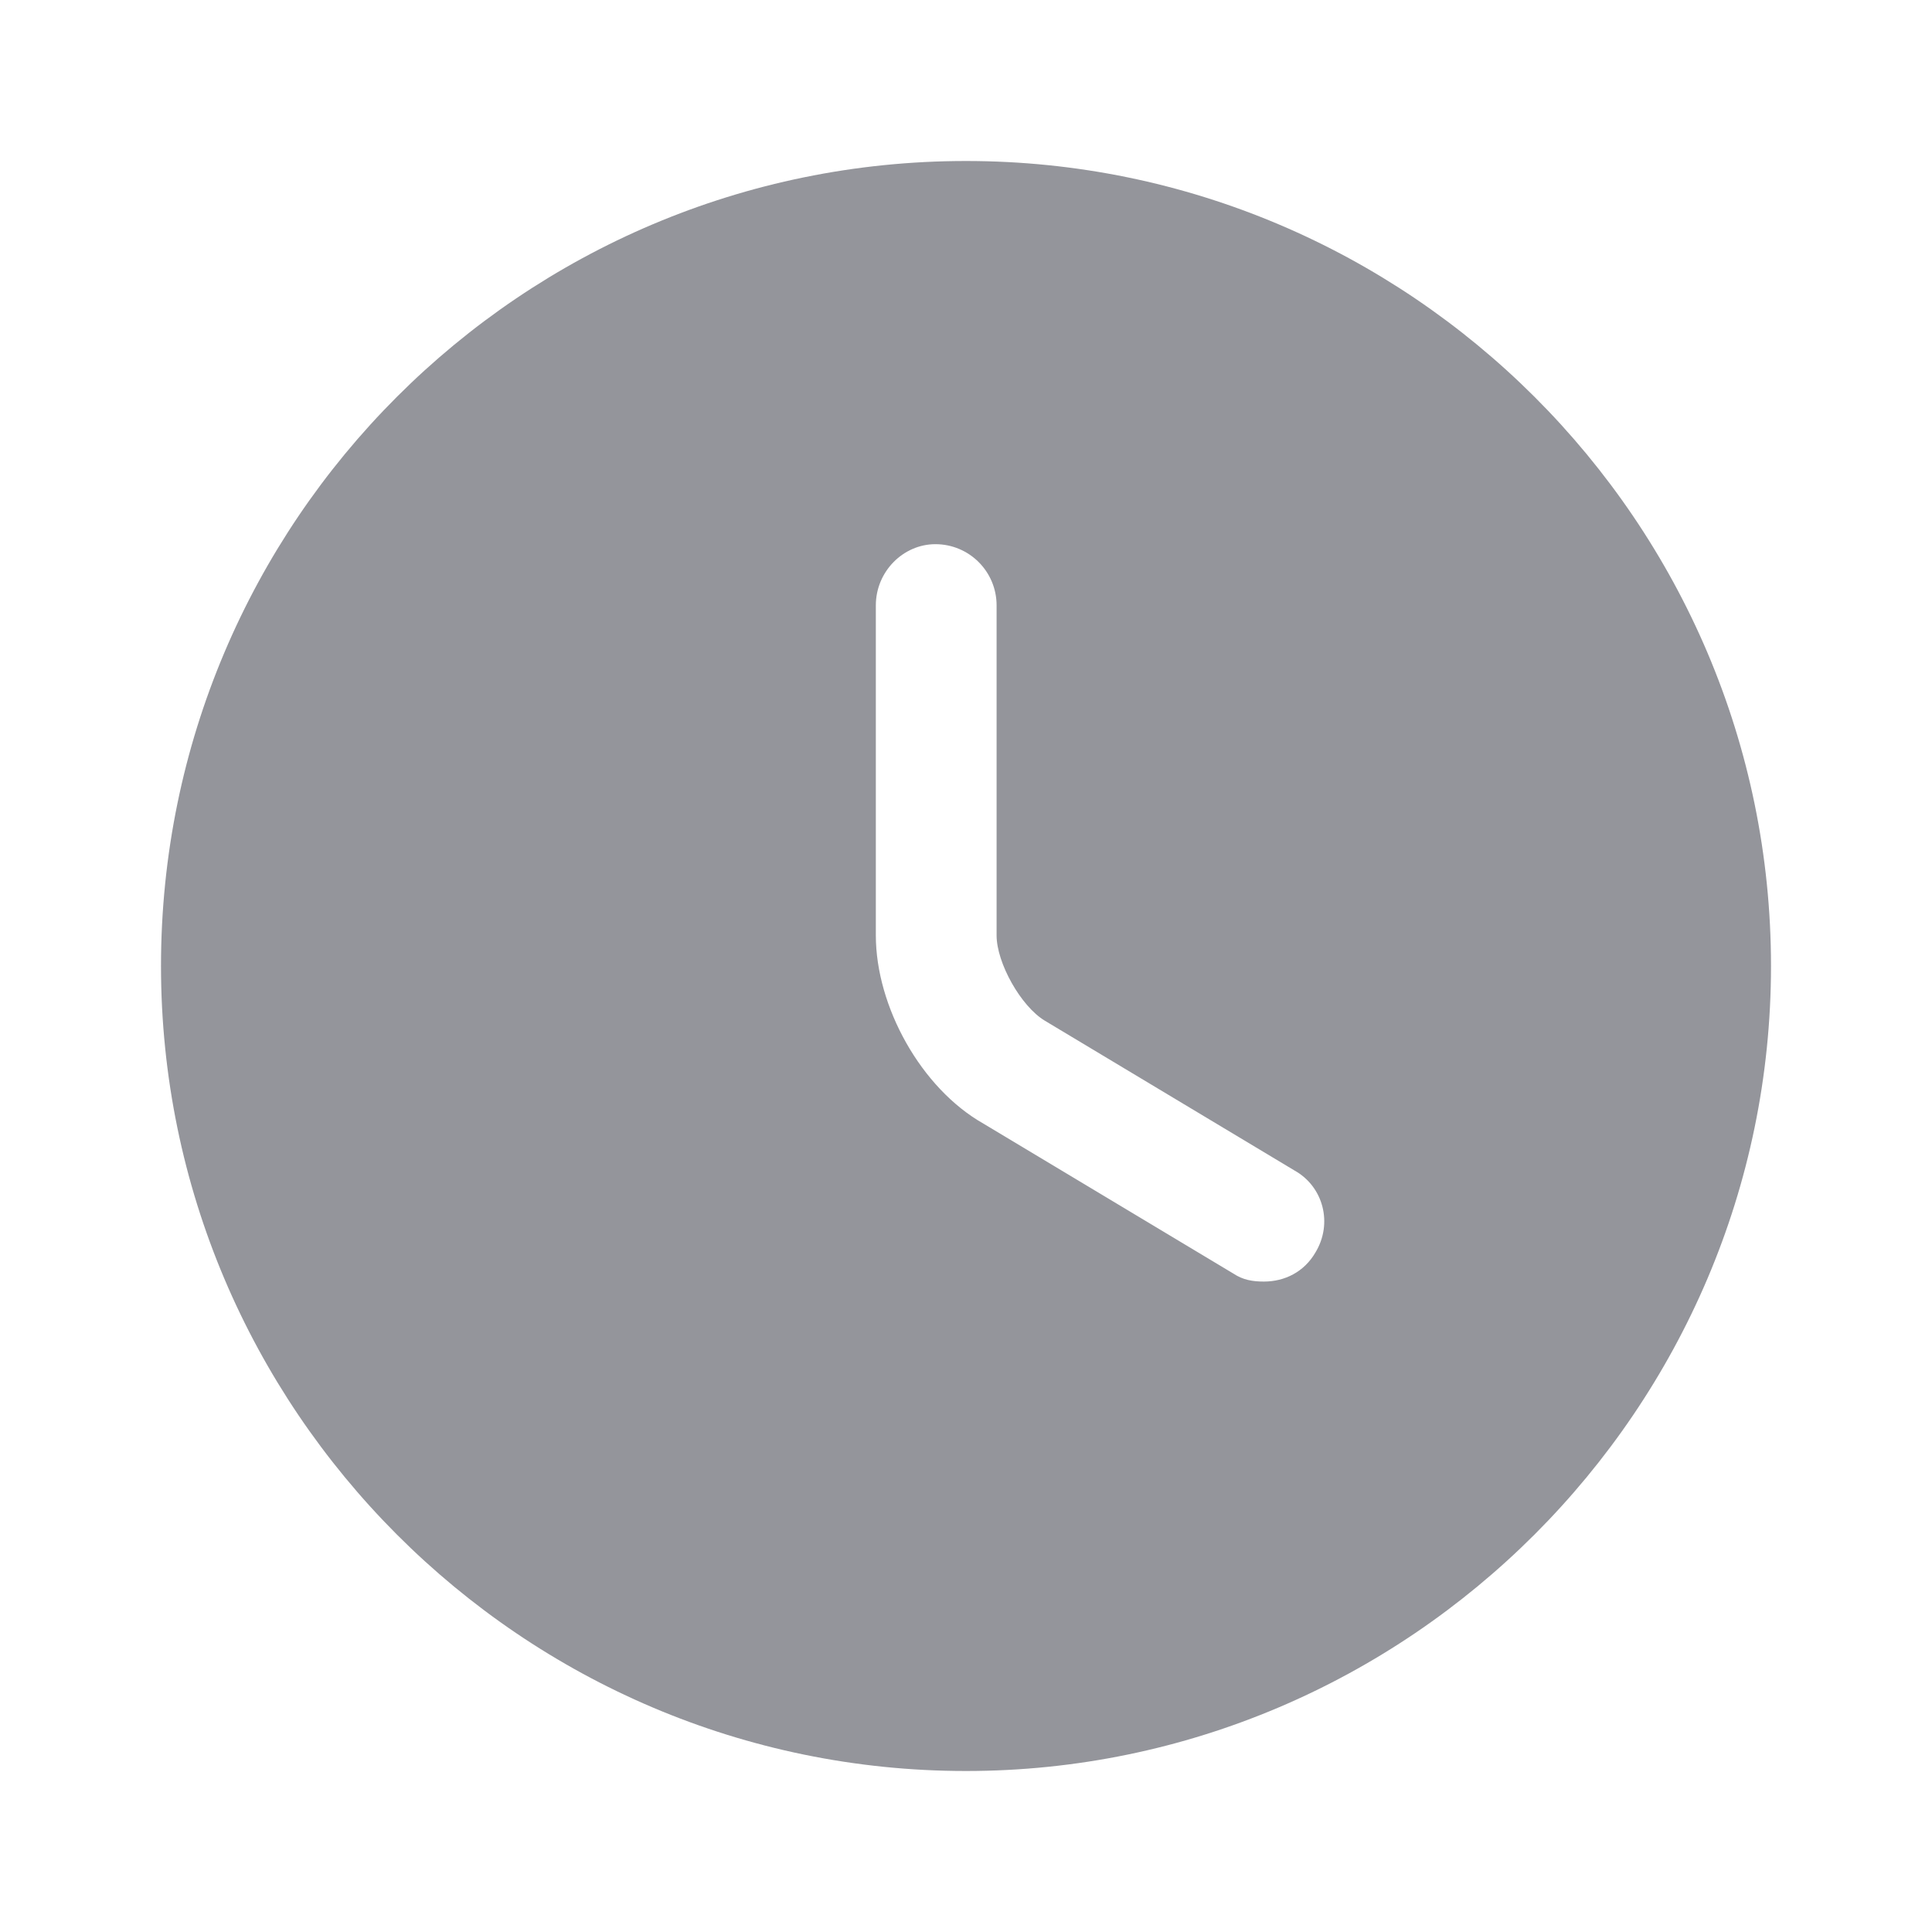 <svg width="12" height="12" viewBox="0 0 12 12" fill="none" xmlns="http://www.w3.org/2000/svg" xmlns:xlink="http://www.w3.org/1999/xlink">
	<desc>
			Created with Pixso.
	</desc>
	<defs/>
	<path id="Vector" d="M6 1C3.24 1 1 3.24 1 6C1 8.75 3.24 11 6 11C8.75 11 11 8.75 11 6C11 3.24 8.75 1 6 1ZM8.17 7.78C8.1 7.9 7.98 7.96 7.85 7.96C7.78 7.96 7.72 7.95 7.66 7.91L6.11 6.98C5.72 6.76 5.44 6.25 5.44 5.81L5.44 3.76C5.44 3.55 5.61 3.38 5.81 3.38C6.02 3.38 6.19 3.55 6.19 3.76L6.19 5.81C6.19 5.98 6.34 6.25 6.49 6.34L8.04 7.27C8.22 7.37 8.28 7.6 8.17 7.78Z" fill="#94959B" fill-opacity="1" fill-rule="nonzero"/>
	<g opacity="0"/>
</svg>

